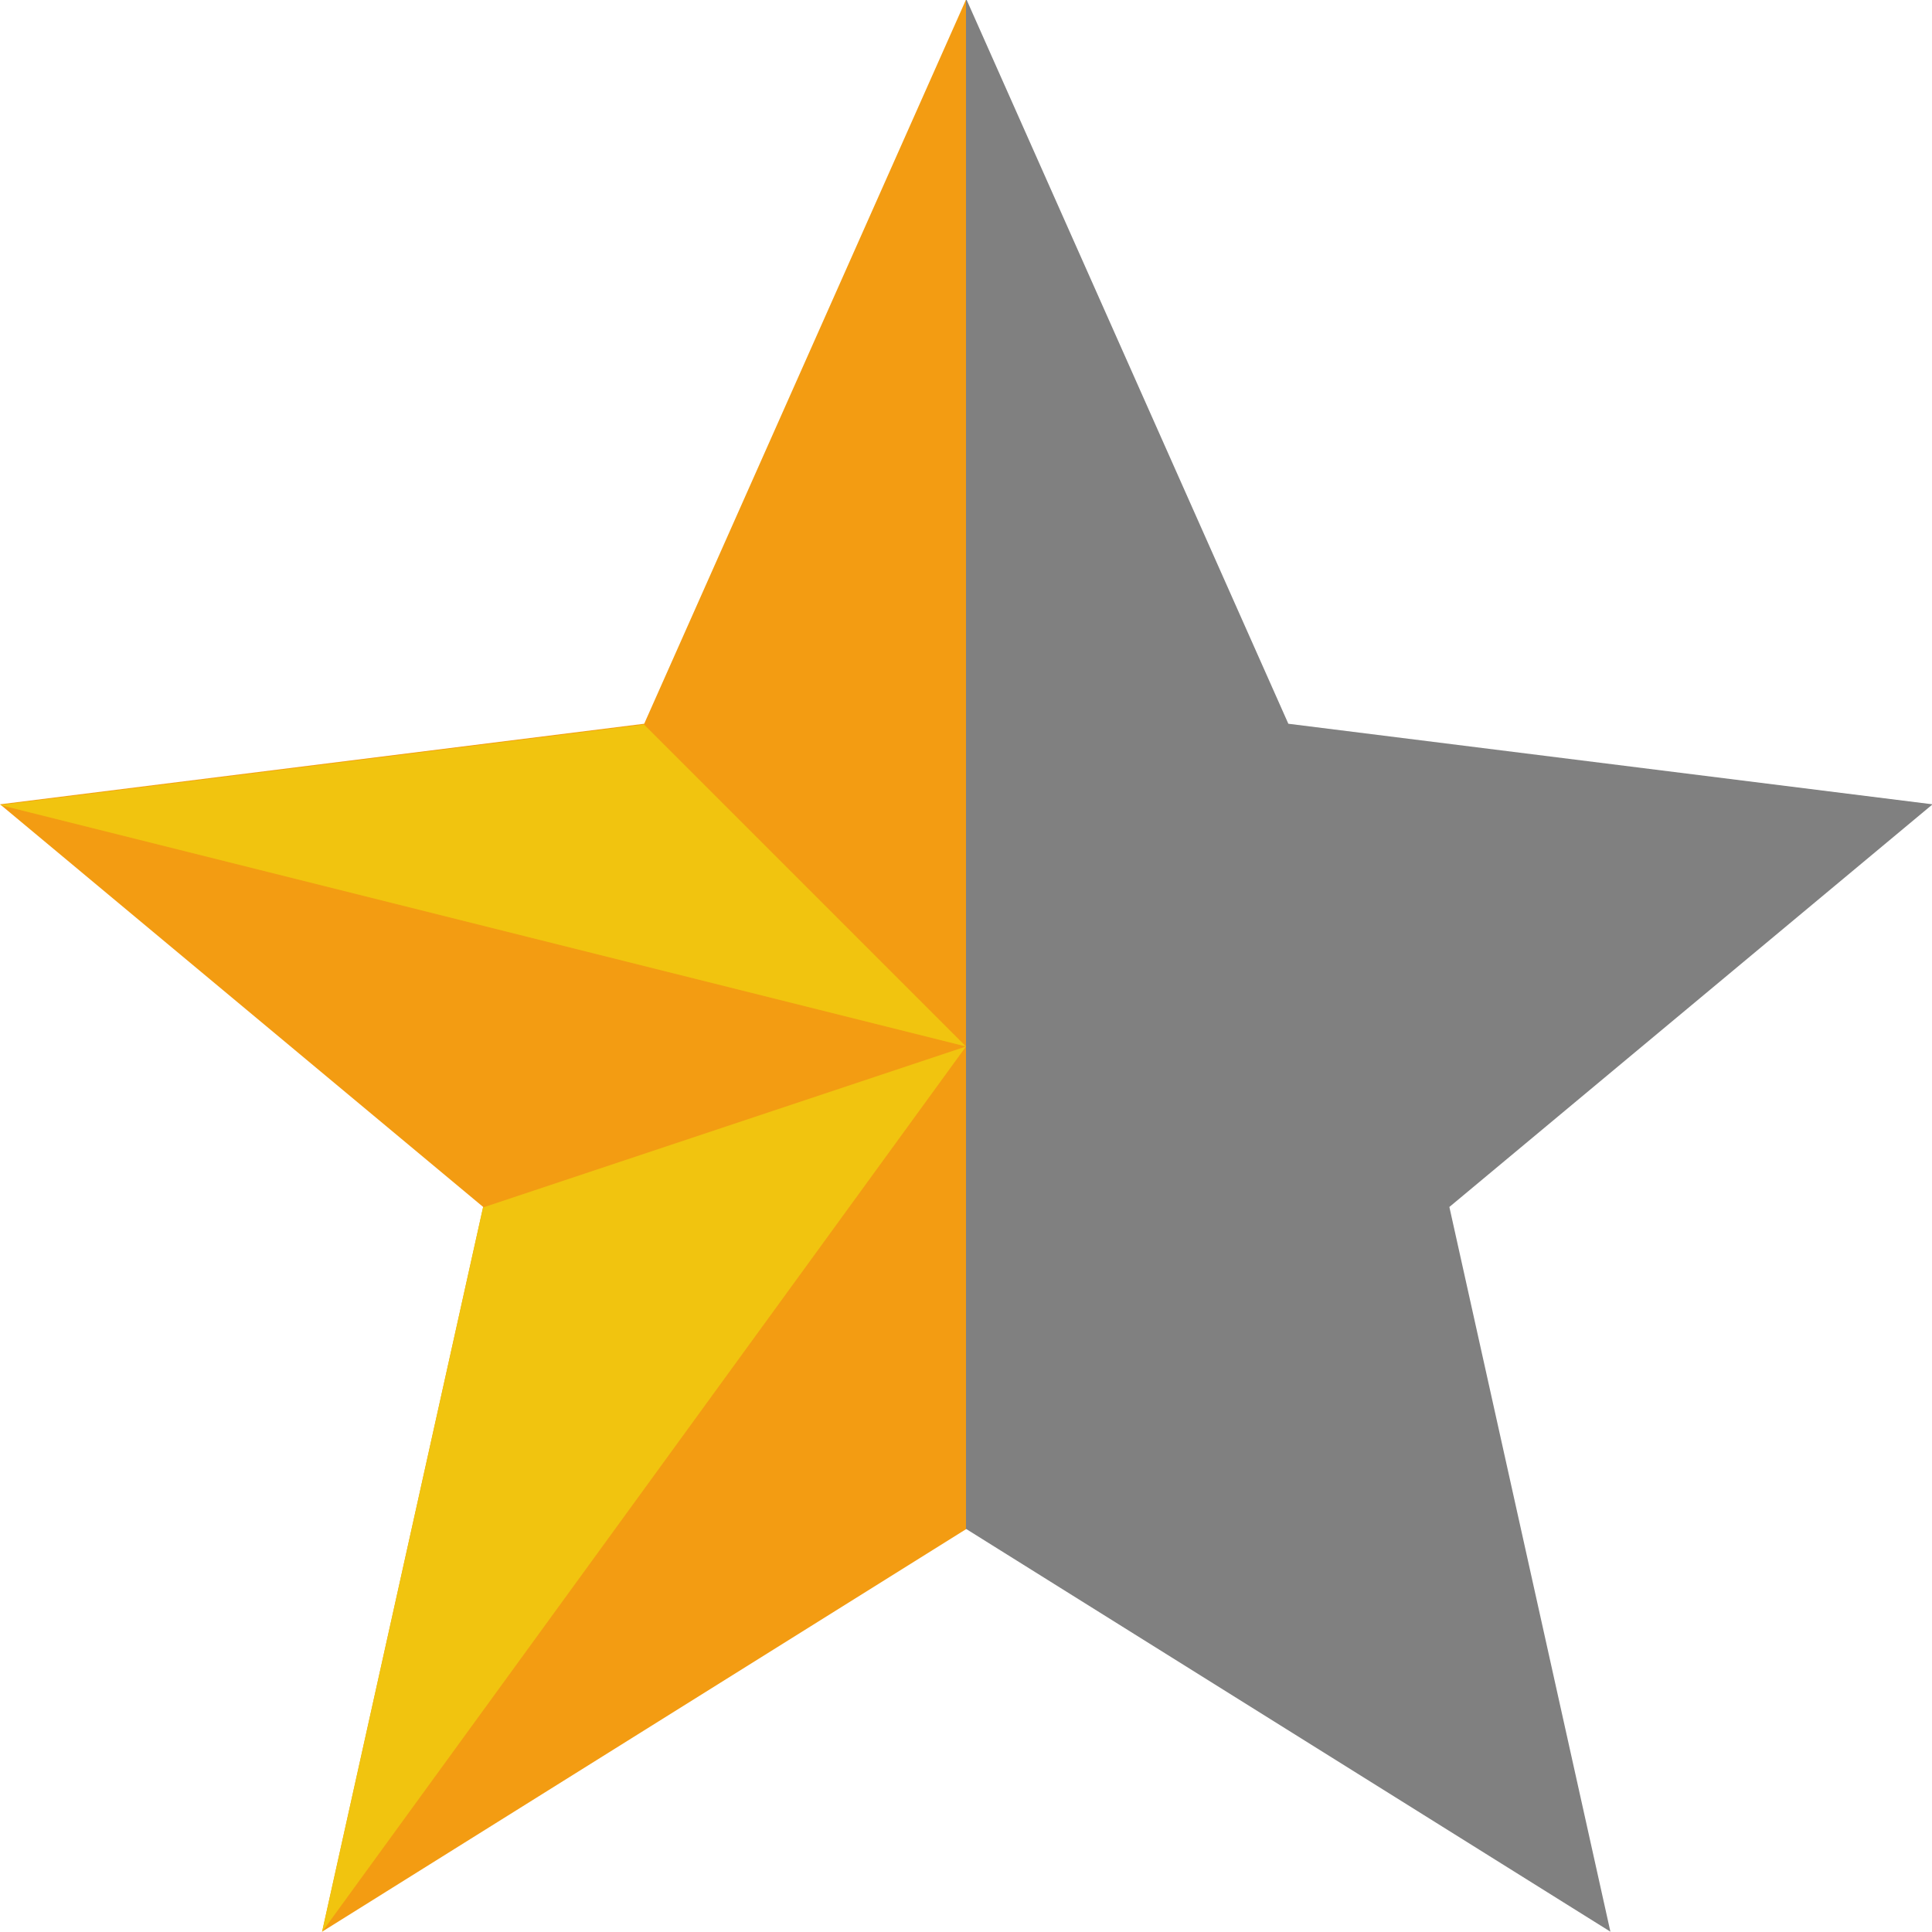 <?xml version="1.0" encoding="UTF-8" standalone="no"?>
<!-- Uploaded to: SVG Repo, www.svgrepo.com, Generator: SVG Repo Mixer Tools -->
<svg width="800px" height="800px" viewBox="0 0 24 24" xmlns:rdf="http://www.w3.org/1999/02/22-rdf-syntax-ns#" xmlns="http://www.w3.org/2000/svg" version="1.1" xmlns:cc="http://creativecommons.org/ns#" xmlns:dc="http://purl.org/dc/elements/1.1/">
 <g transform="translate(0 -1028.4)">
  <defs>
      <linearGradient id="grad">
        <stop offset="50%" stop-color="#f39c12"/>
        <stop offset="50%" stop-color="grey"/>
      </linearGradient>
    </defs>
  <path d="m9.533-0.636 2.79 6.278 5.581 0.698-4.186 3.488 1.395 6.278-5.58-3.488-5.58 3.488 1.395-6.278-4.185-3.488 5.58-0.698z" transform="matrix(1.434 0 0 1.434 -1.667 1029.3)" fill="url(#grad)"/>
  <g fill="#f1c40f">
   <g>
    <path d="m12 13-8 11 2-9z" transform="translate(0 1028.4)"/>
   </g>
   <path d="m12 13-12-3 8-1z" transform="translate(0 1028.4)"/>
  </g>
 </g>
 <g fill="grey">
    <path d="m12 0v13l4-4z" transform="translate(0 1028.4)"/>
    <path d="m12 13 12-3-6 5z" transform="translate(0 1028.4)"/>
    <path d="m12 13 8 11-8-5z" transform="translate(0 1028.4)"/>
  </g>
</svg>